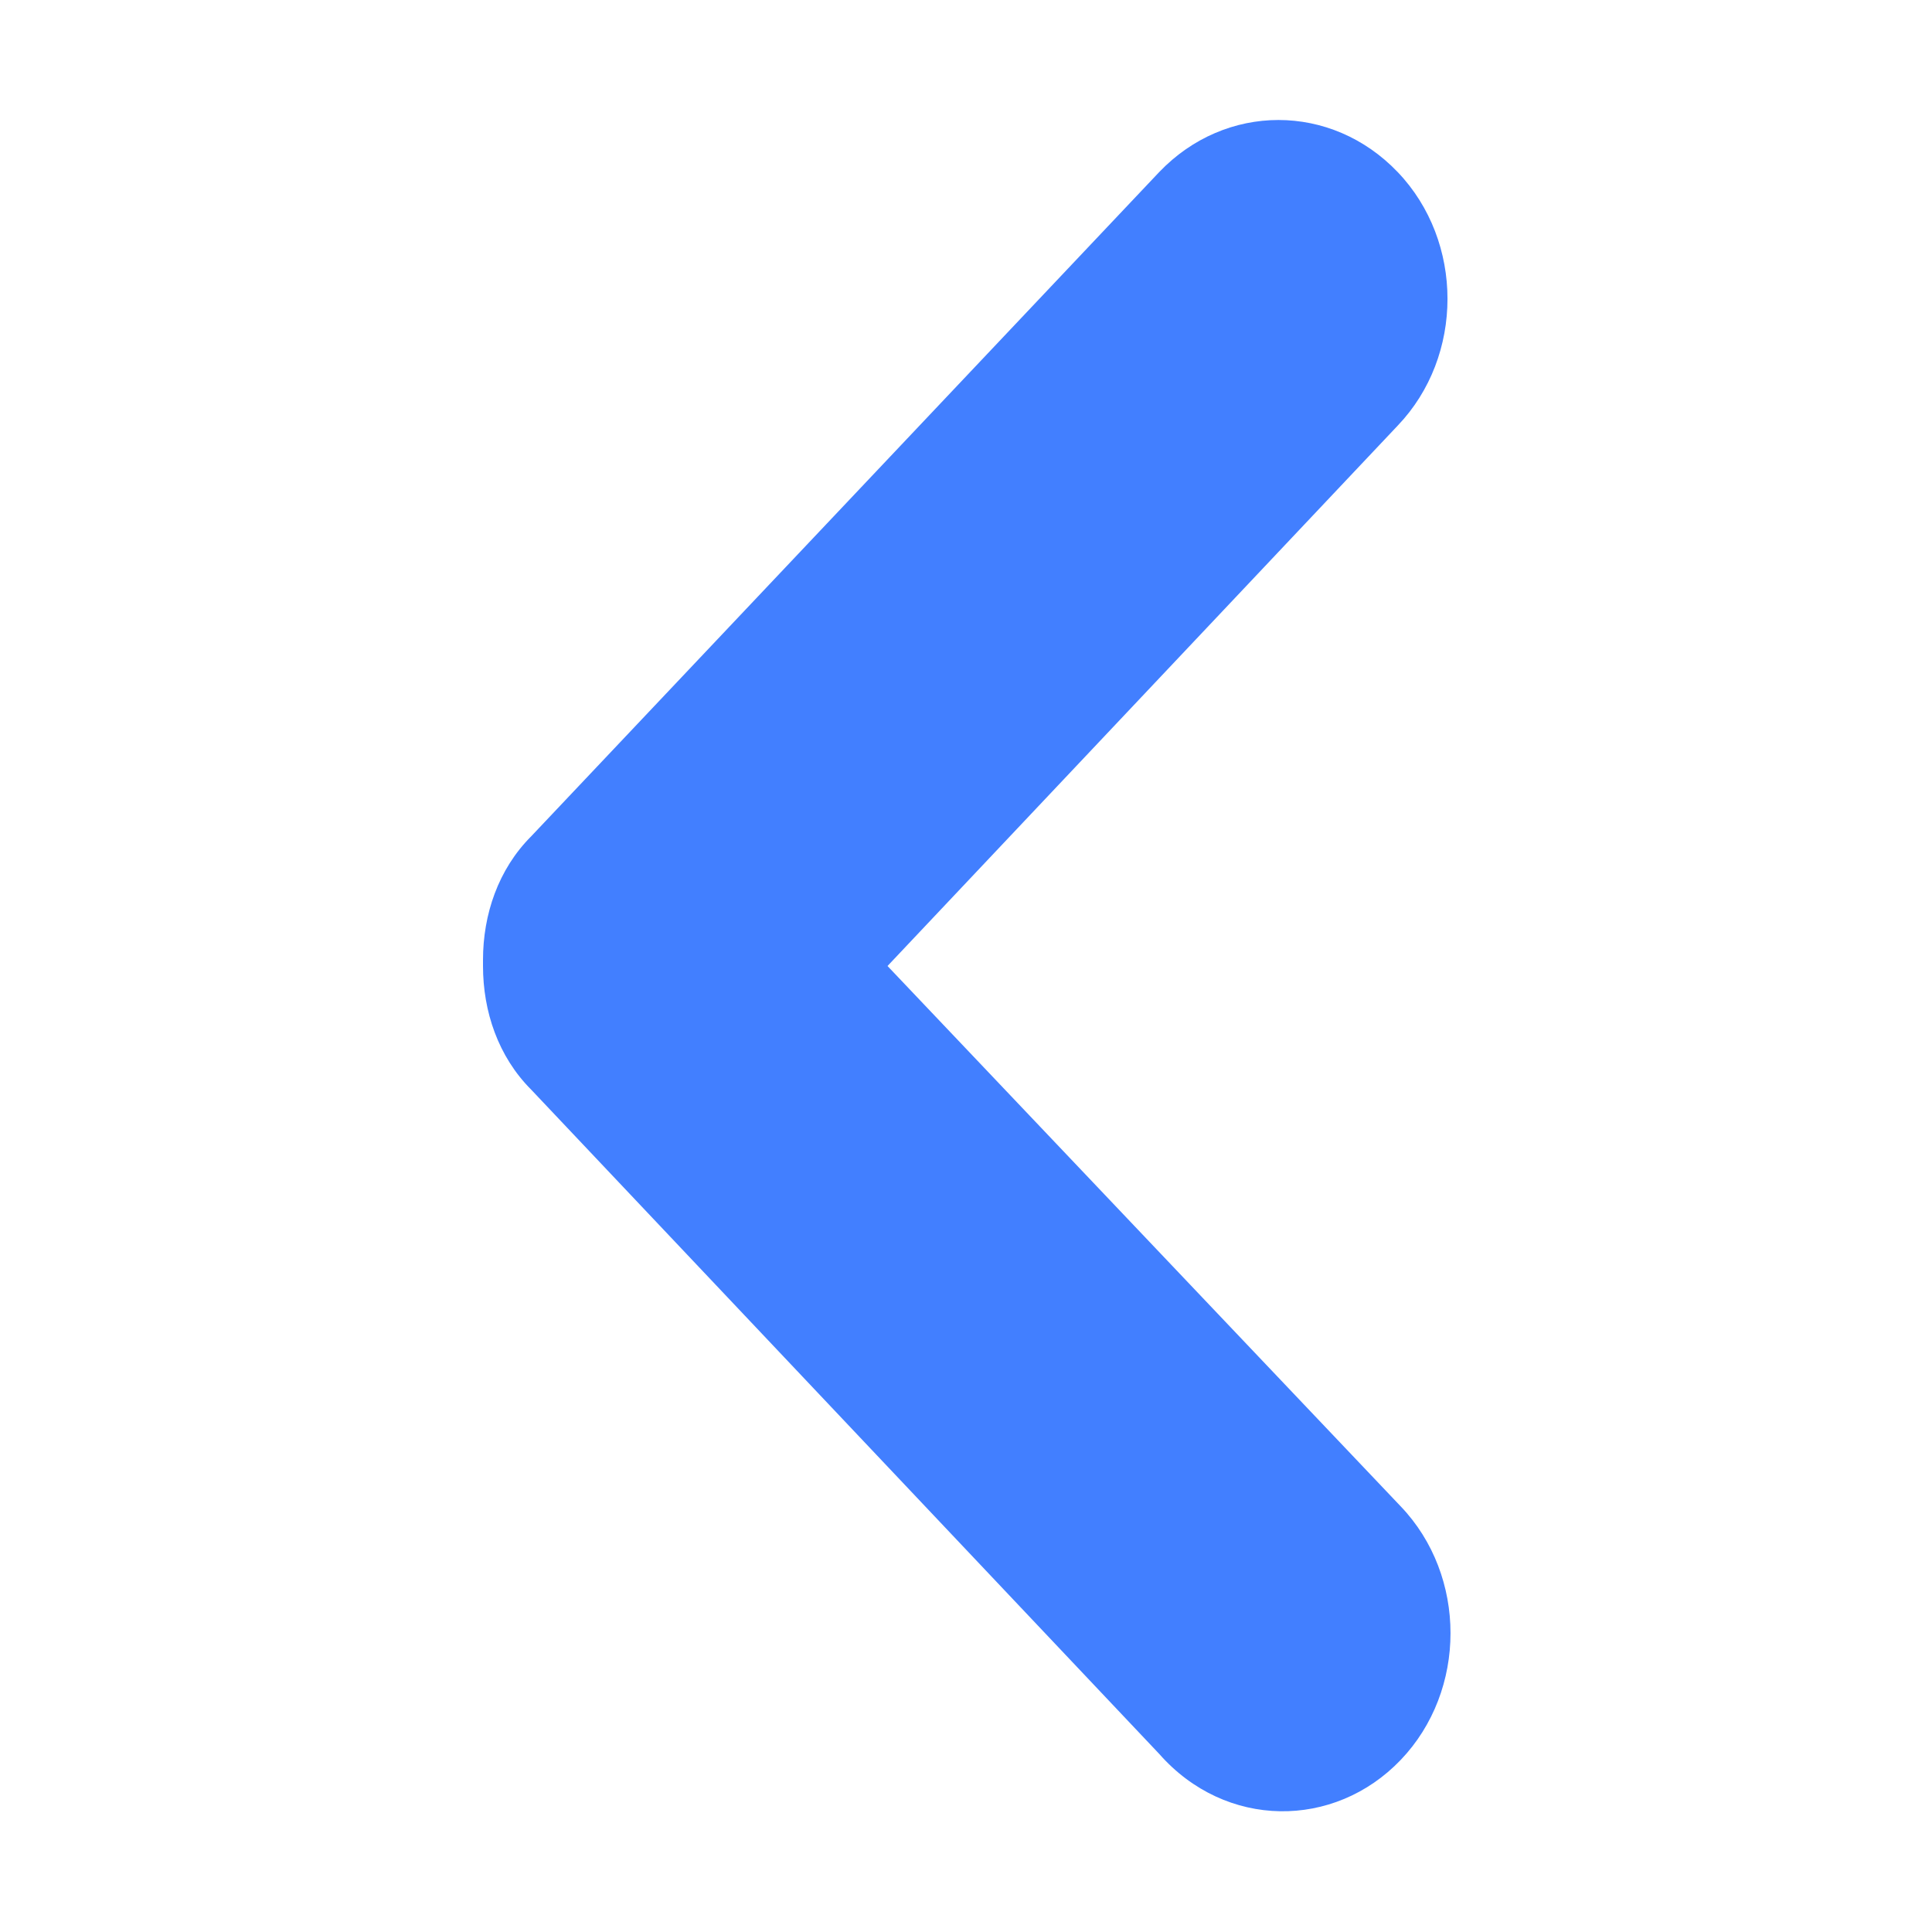 <?xml version="1.0" encoding="utf-8"?>
<!-- Generator: Adobe Illustrator 22.0.0, SVG Export Plug-In . SVG Version: 6.00 Build 0)  -->
<svg version="1.1" id="图层_1" xmlns="http://www.w3.org/2000/svg" xmlns:xlink="http://www.w3.org/1999/xlink" x="0px" y="0px"
	 viewBox="0 0 64 64" style="enable-background:new 0 0 64 64;" xml:space="preserve">
<style type="text/css">
	.st0{fill:#427FFF;}
</style>
<path class="st0" d="M46.4,58.3c2.2-2.3,2.2-6.1,0-8.4L29.4,32l16.9-17.9c2.2-2.3,2.2-6.1,0-8.4c-2.2-2.3-5.7-2.3-7.9,0l-20.8,22
	l0,0l0,0c-1.1,1.1-1.6,2.6-1.6,4.1c0,0,0,0,0,0.1c0,0,0,0,0,0.1c0,1.5,0.5,3,1.6,4.1l0,0l0,0l20.8,22C40.6,60.6,44.2,60.6,46.4,58.3
	z"/>
</svg>
